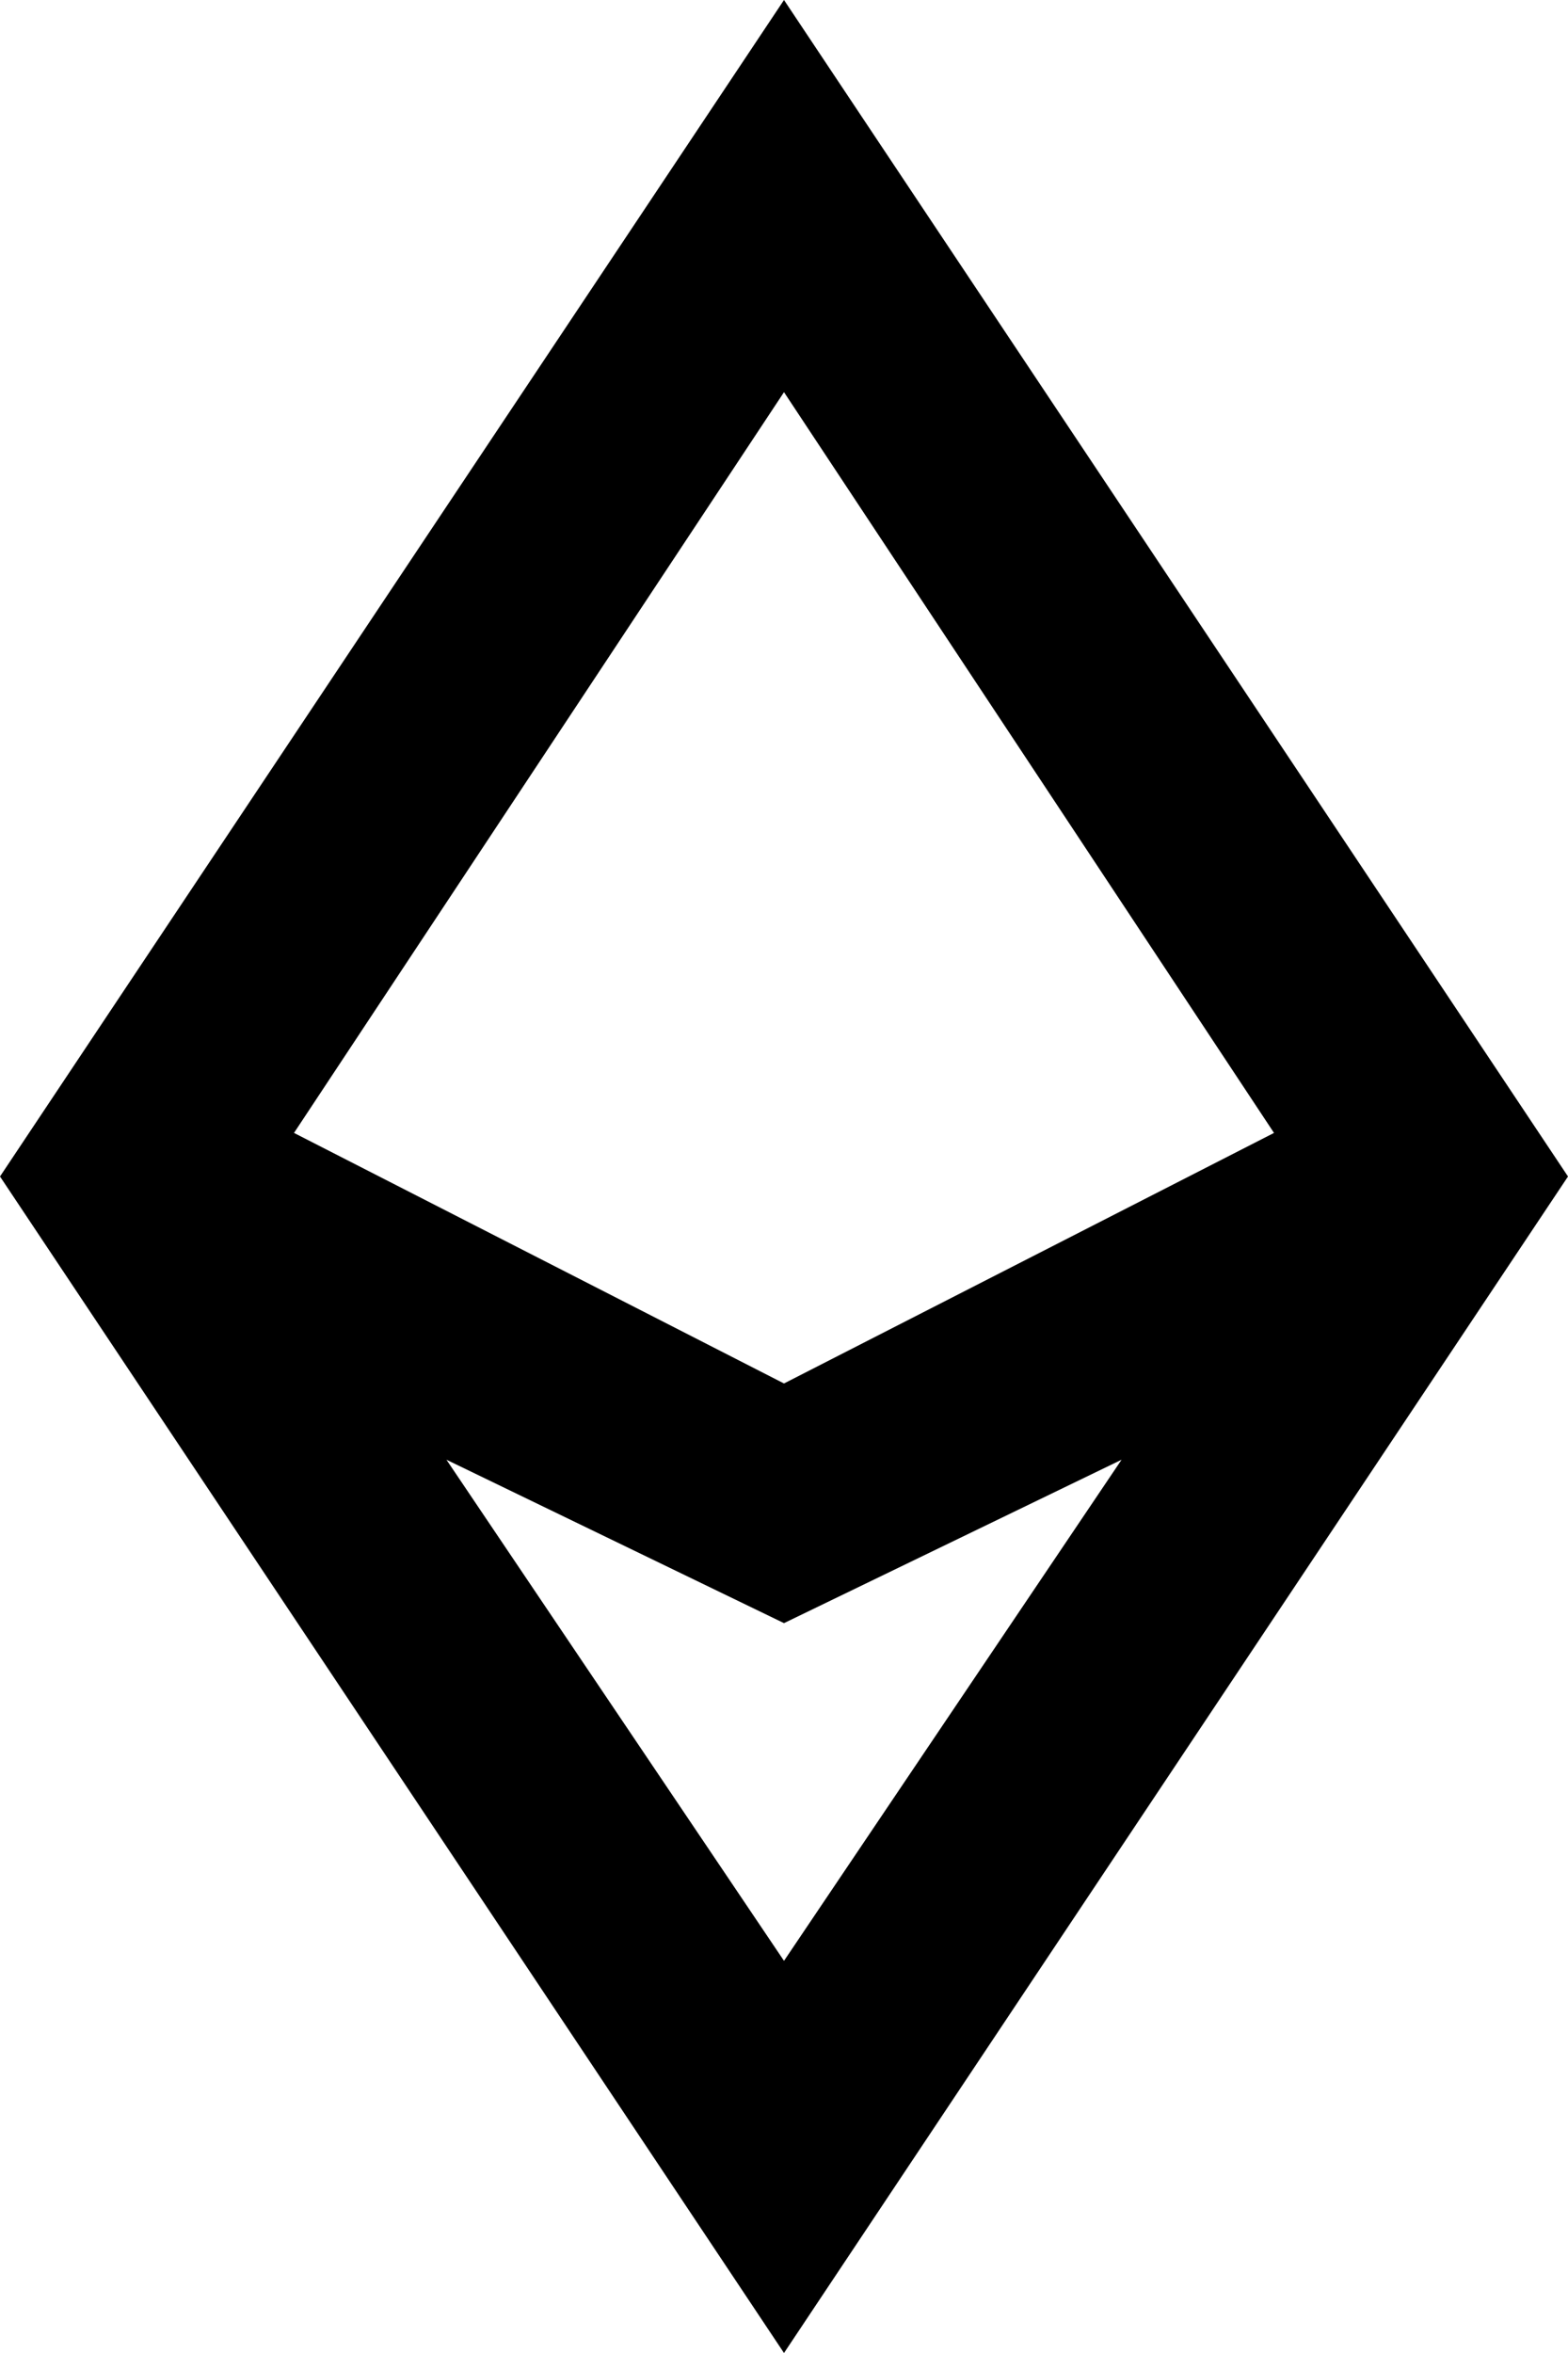 <svg fill="none" viewBox="0 0 14.4 21.6">
	<path fill="currentColor" fill-rule="evenodd" d="M7.2 0l7.2 10.8-7.2 10.8L0 10.8 7.2 0zM4.1 13.4L7.2 18l3.1-4.6-3.1 1.5-3.1-1.5zm-1.4-3l4.5-6.8 4.5 6.8-4.5 2.3-4.5-2.3z" clip-rule="evenodd"/>
</svg>

